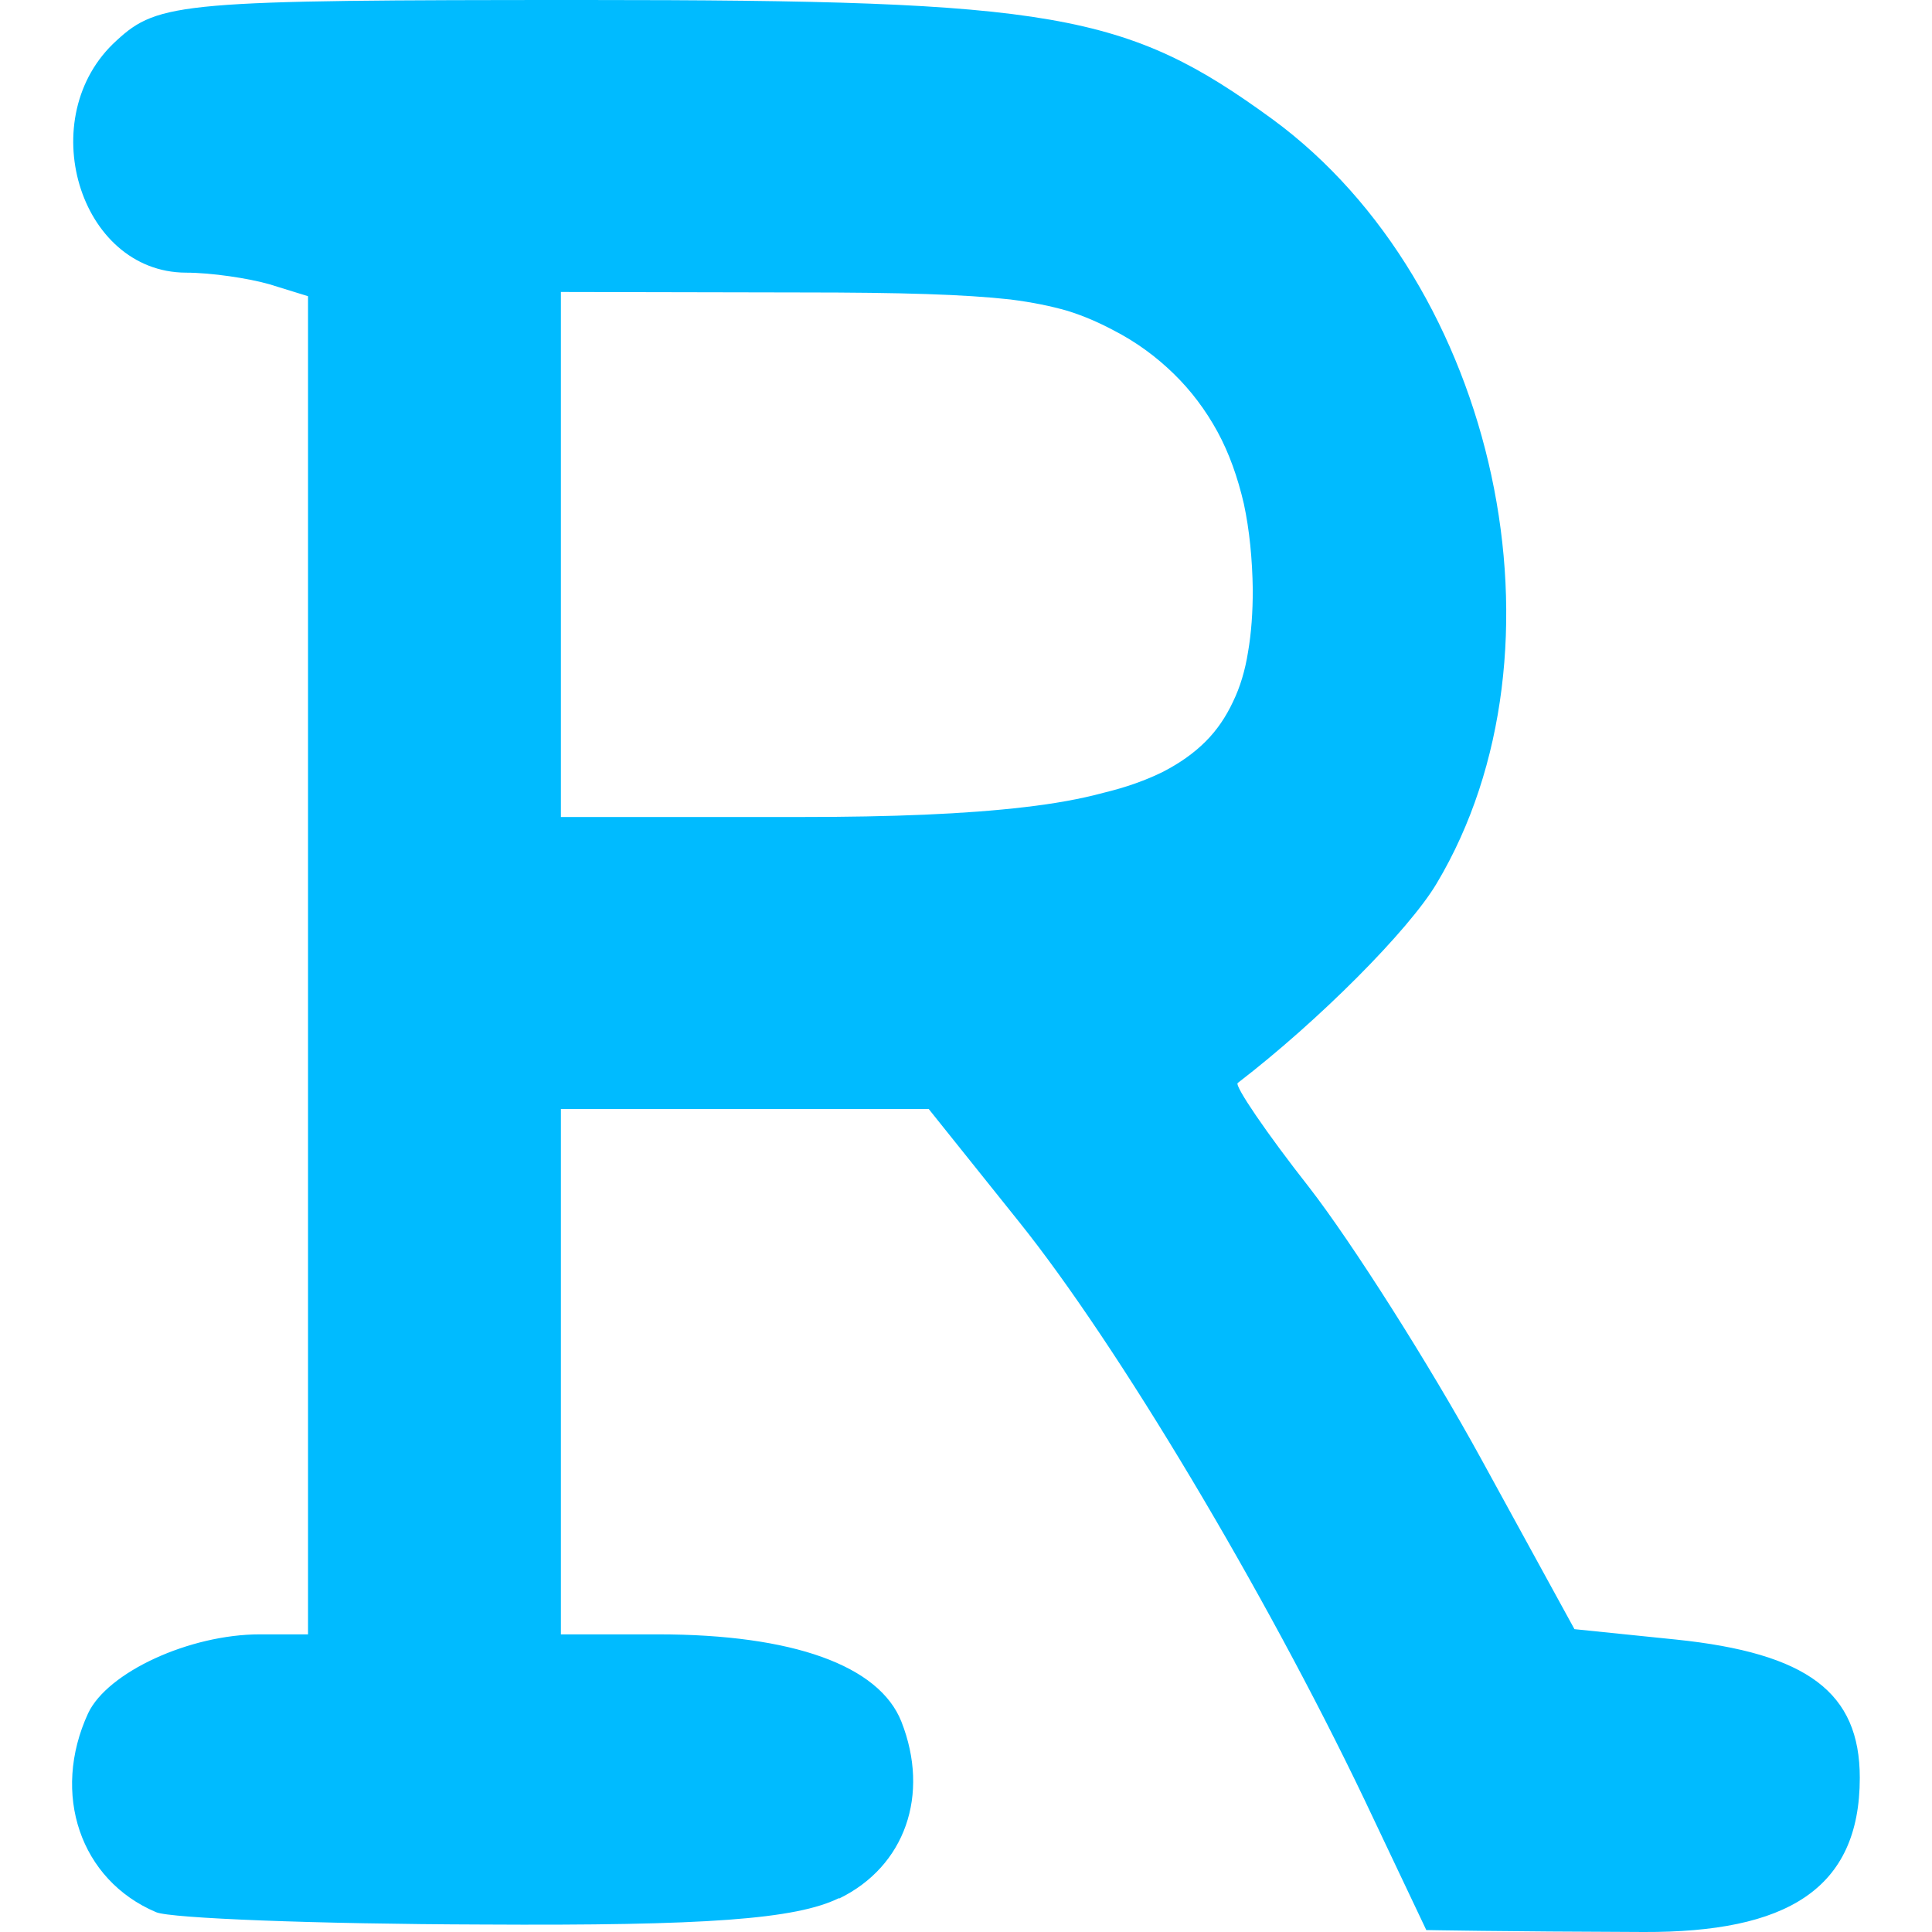 
<svg xmlns="http://www.w3.org/2000/svg" xmlns:xlink="http://www.w3.org/1999/xlink" width="16px" height="16px" viewBox="0 0 16 16" version="1.1">
<g id="surface1">
<path style=" stroke:none;fill-rule:nonzero;fill:#00bbff;fill-opacity:1;" d="M 4.848 0 C 1.504 0 1.312 0.016 0.965 0.336 C 0.27 0.965 0.652 2.254 1.539 2.258 C 1.75 2.258 2.062 2.305 2.234 2.355 L 2.551 2.453 L 2.551 13.535 L 2.152 13.535 C 1.57 13.535 0.891 13.848 0.73 14.188 C 0.422 14.855 0.664 15.57 1.293 15.836 C 1.41 15.887 2.621 15.934 3.988 15.938 C 5.848 15.949 6.59 15.895 6.949 15.719 L 6.949 15.723 C 7.496 15.457 7.703 14.863 7.465 14.258 C 7.281 13.793 6.566 13.535 5.449 13.535 L 4.645 13.535 L 4.645 9.184 L 7.691 9.184 L 8.438 10.117 C 9.254 11.133 10.477 13.184 11.297 14.898 L 11.812 15.984 C 11.812 15.984 12.434 15.996 13.613 16 C 14.789 16.004 15.402 15.652 15.402 14.723 C 15.402 14.016 14.969 13.691 13.879 13.578 L 13.039 13.492 L 12.262 12.074 C 11.836 11.297 11.195 10.289 10.844 9.836 C 10.488 9.383 10.223 8.992 10.25 8.969 C 10.922 8.453 11.668 7.703 11.898 7.316 C 13.055 5.379 12.402 2.355 10.539 0.988 C 9.328 0.105 8.73 0 4.848 0 Z M 4.645 2.418 L 6.637 2.422 C 7.469 2.422 7.988 2.438 8.367 2.48 C 8.555 2.504 8.703 2.535 8.84 2.574 C 8.977 2.617 9.094 2.668 9.219 2.734 C 9.41 2.832 9.574 2.953 9.719 3.094 C 9.863 3.234 9.984 3.395 10.082 3.574 C 10.18 3.754 10.25 3.953 10.301 4.172 C 10.348 4.391 10.371 4.629 10.375 4.883 C 10.375 5.07 10.363 5.242 10.336 5.398 C 10.312 5.551 10.27 5.691 10.211 5.812 C 10.152 5.938 10.078 6.047 9.984 6.141 C 9.887 6.238 9.77 6.32 9.633 6.391 C 9.492 6.461 9.328 6.52 9.137 6.566 C 8.949 6.617 8.73 6.656 8.488 6.684 C 7.996 6.742 7.387 6.766 6.637 6.766 L 4.645 6.766 Z M 4.645 2.418 "/>
</g>
</svg>
